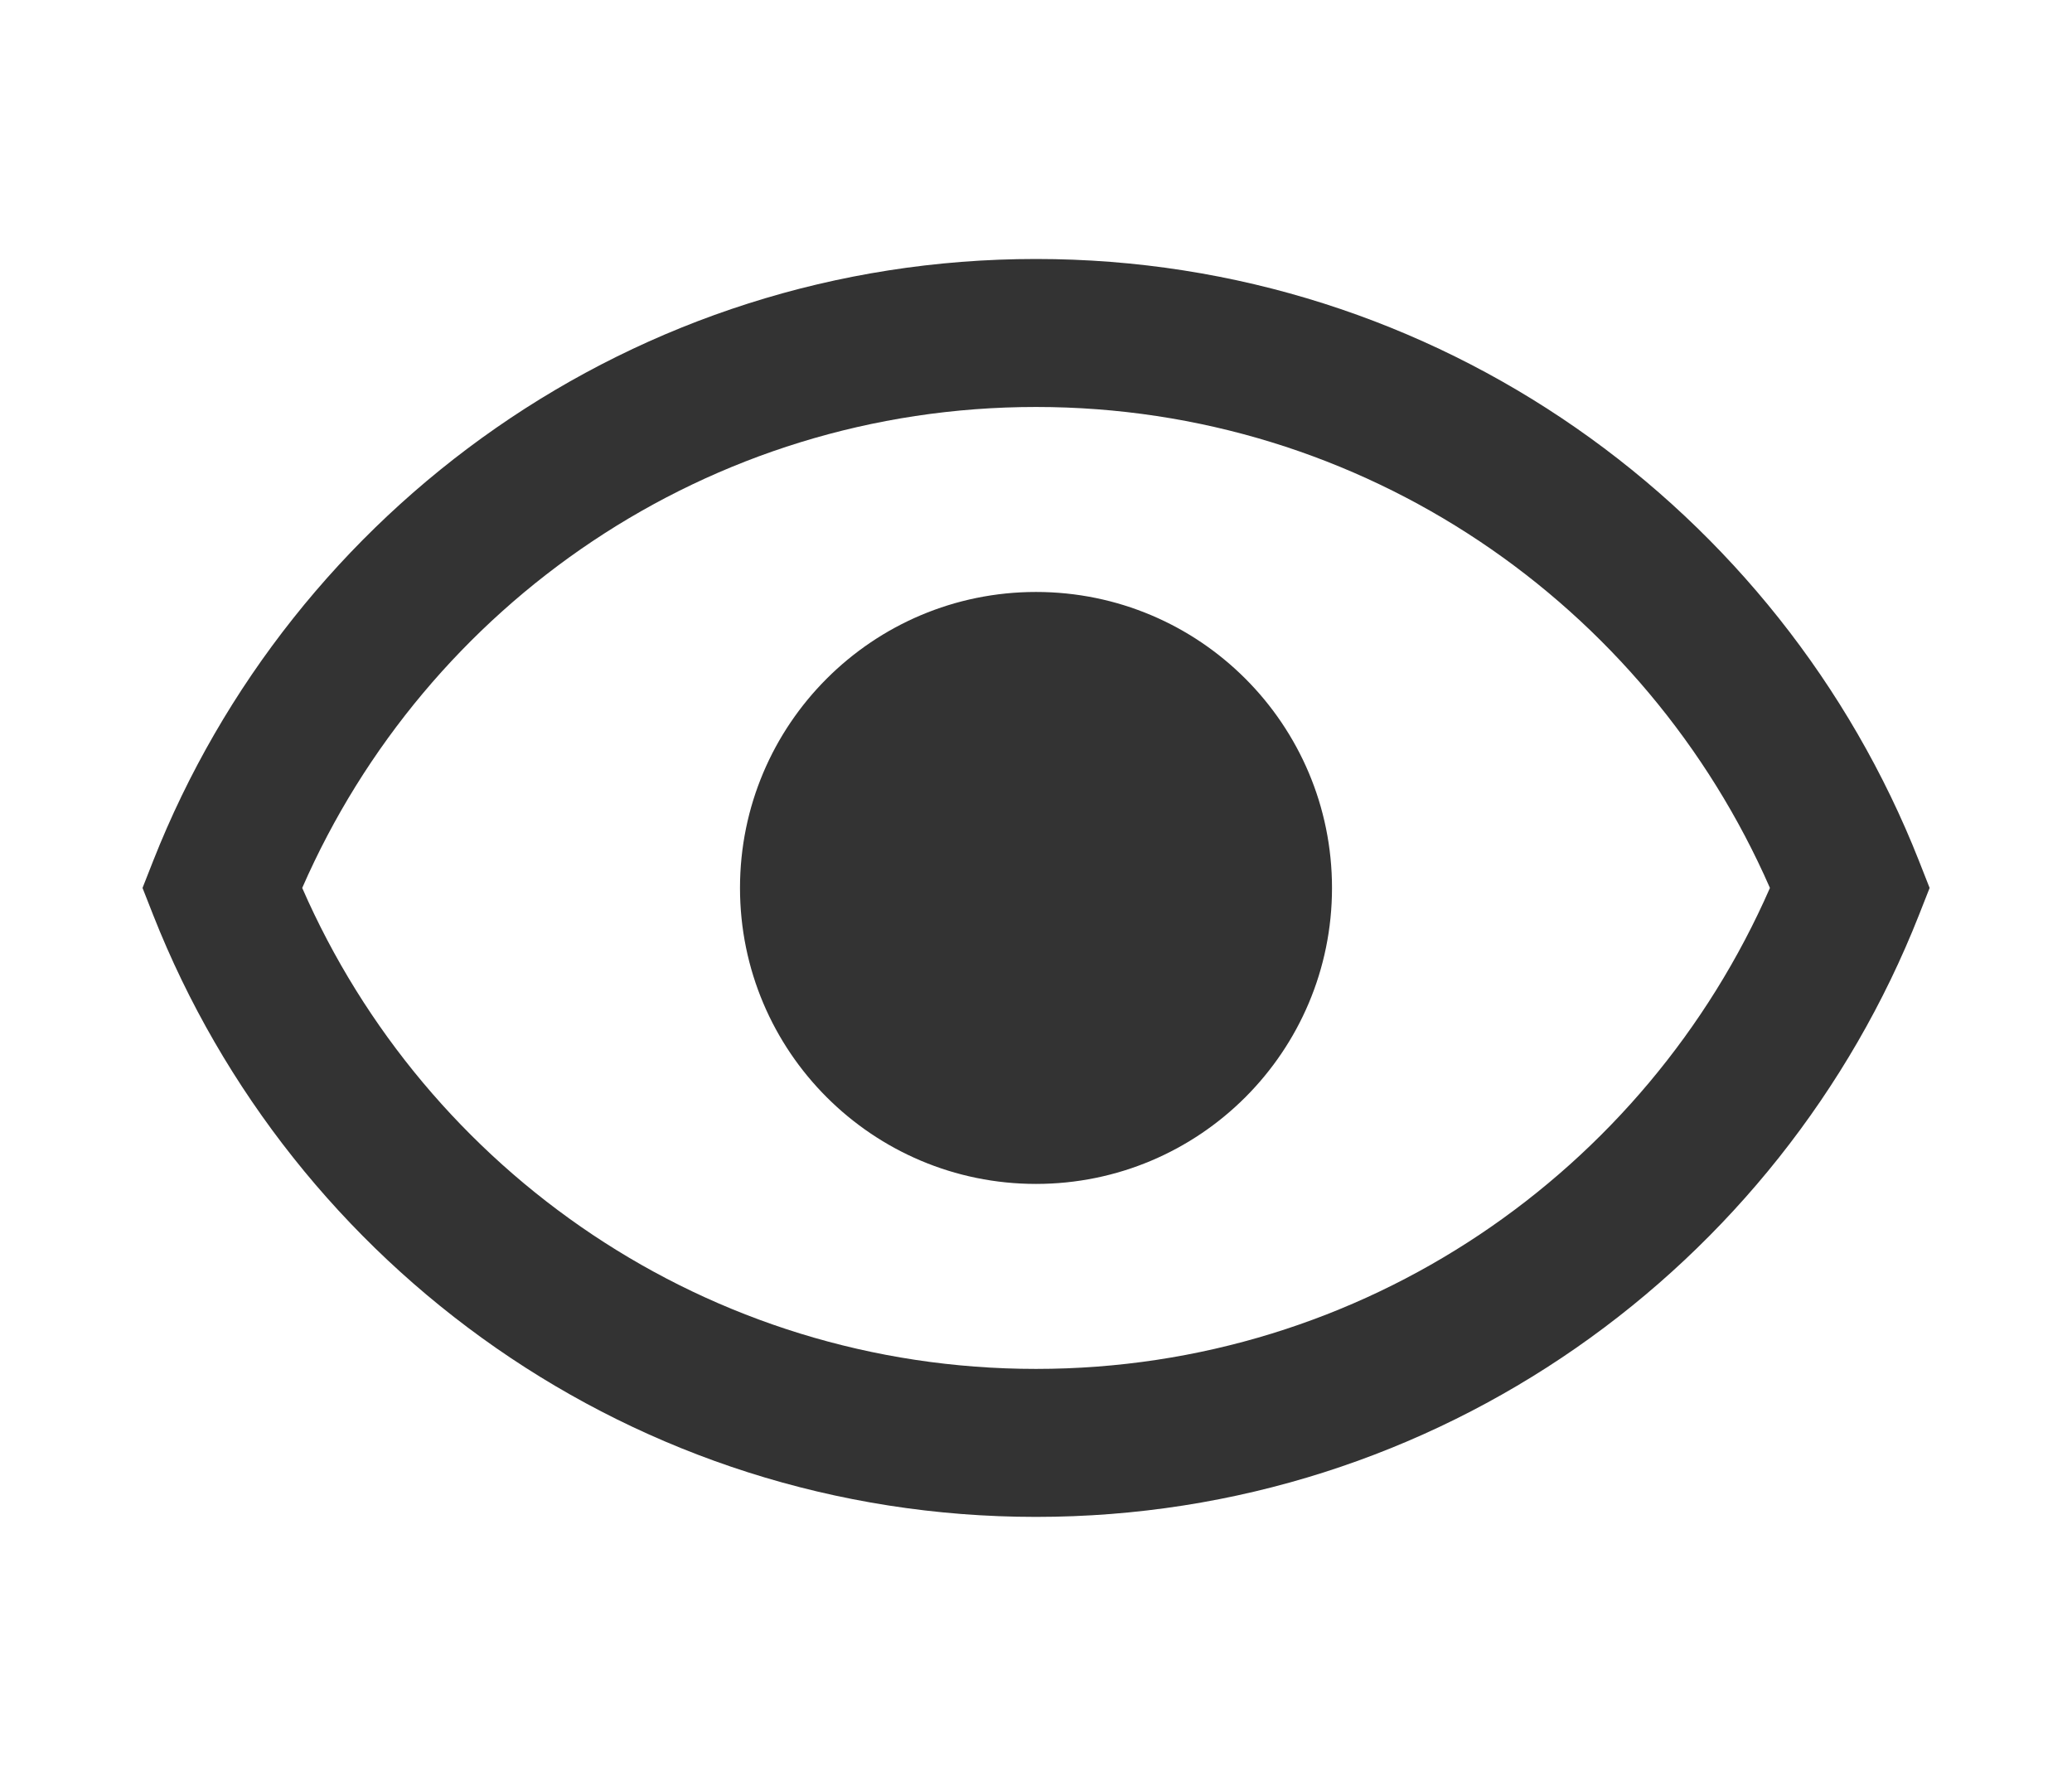 <svg width="14" height="12" viewBox="0 0 14 12" xmlns="http://www.w3.org/2000/svg">
    <path fill-rule="evenodd" clip-rule="evenodd" d="M7 1.75C4.287 1.75 1.973 3.438 1.035 5.817L0.963 6L1.035 6.183C1.973 8.562 4.287 10.25 7 10.25C9.713 10.25 12.028 8.562 12.966 6.183L13.038 6L12.966 5.817C12.028 3.438 9.713 1.75 7 1.75ZM7 9.25C4.783 9.25 2.878 7.914 2.042 6C2.878 4.086 4.783 2.75 7 2.75C9.217 2.75 11.122 4.086 11.959 6C11.122 7.914 9.217 9.25 7 9.25ZM7 8C8.105 8 9 7.105 9 6C9 4.895 8.105 4 7 4C5.896 4 5 4.895 5 6C5 7.105 5.896 8 7 8Z" fill="#333333"/>
</svg>

